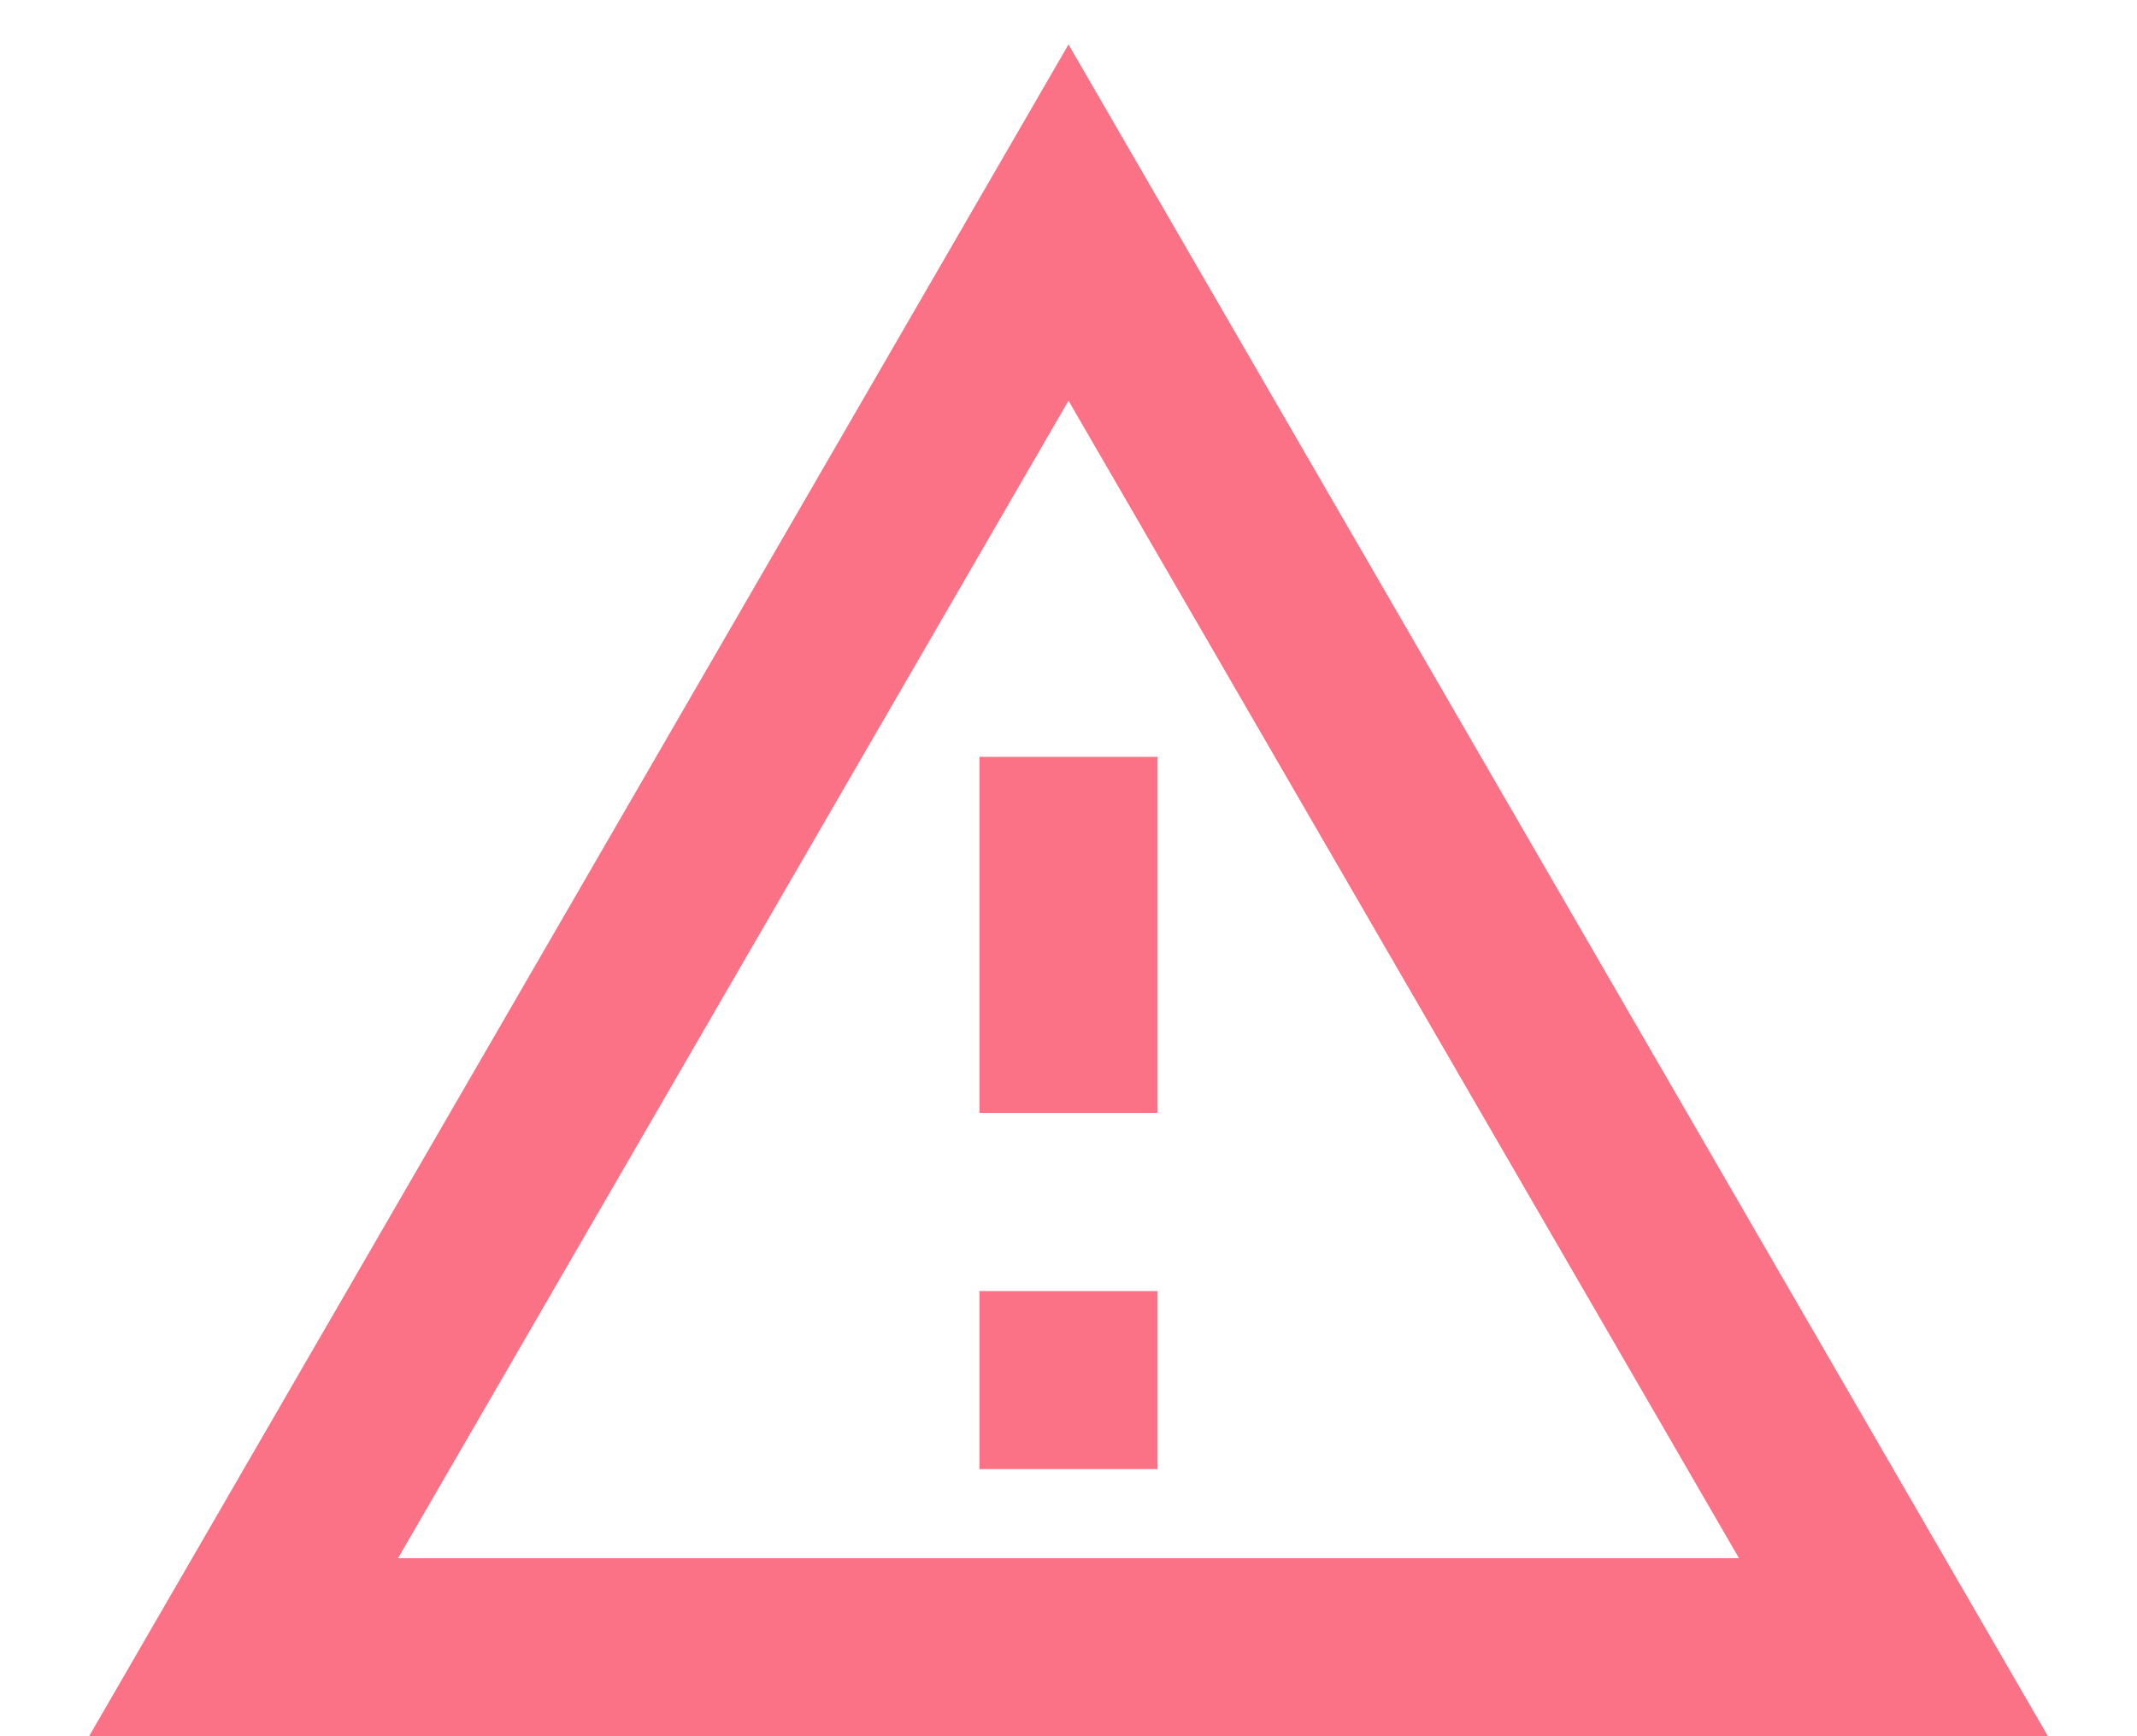<svg width="16" height="13" viewBox="0 0 16 13" fill="none" xmlns="http://www.w3.org/2000/svg">
<path d="M8 0.333L0.667 13H15.333M8 3L13.02 11.667H2.98M7.333 5.667V8.333H8.667V5.667M7.333 9.667V11H8.667V9.667" fill="#FB7185"/>
</svg>
